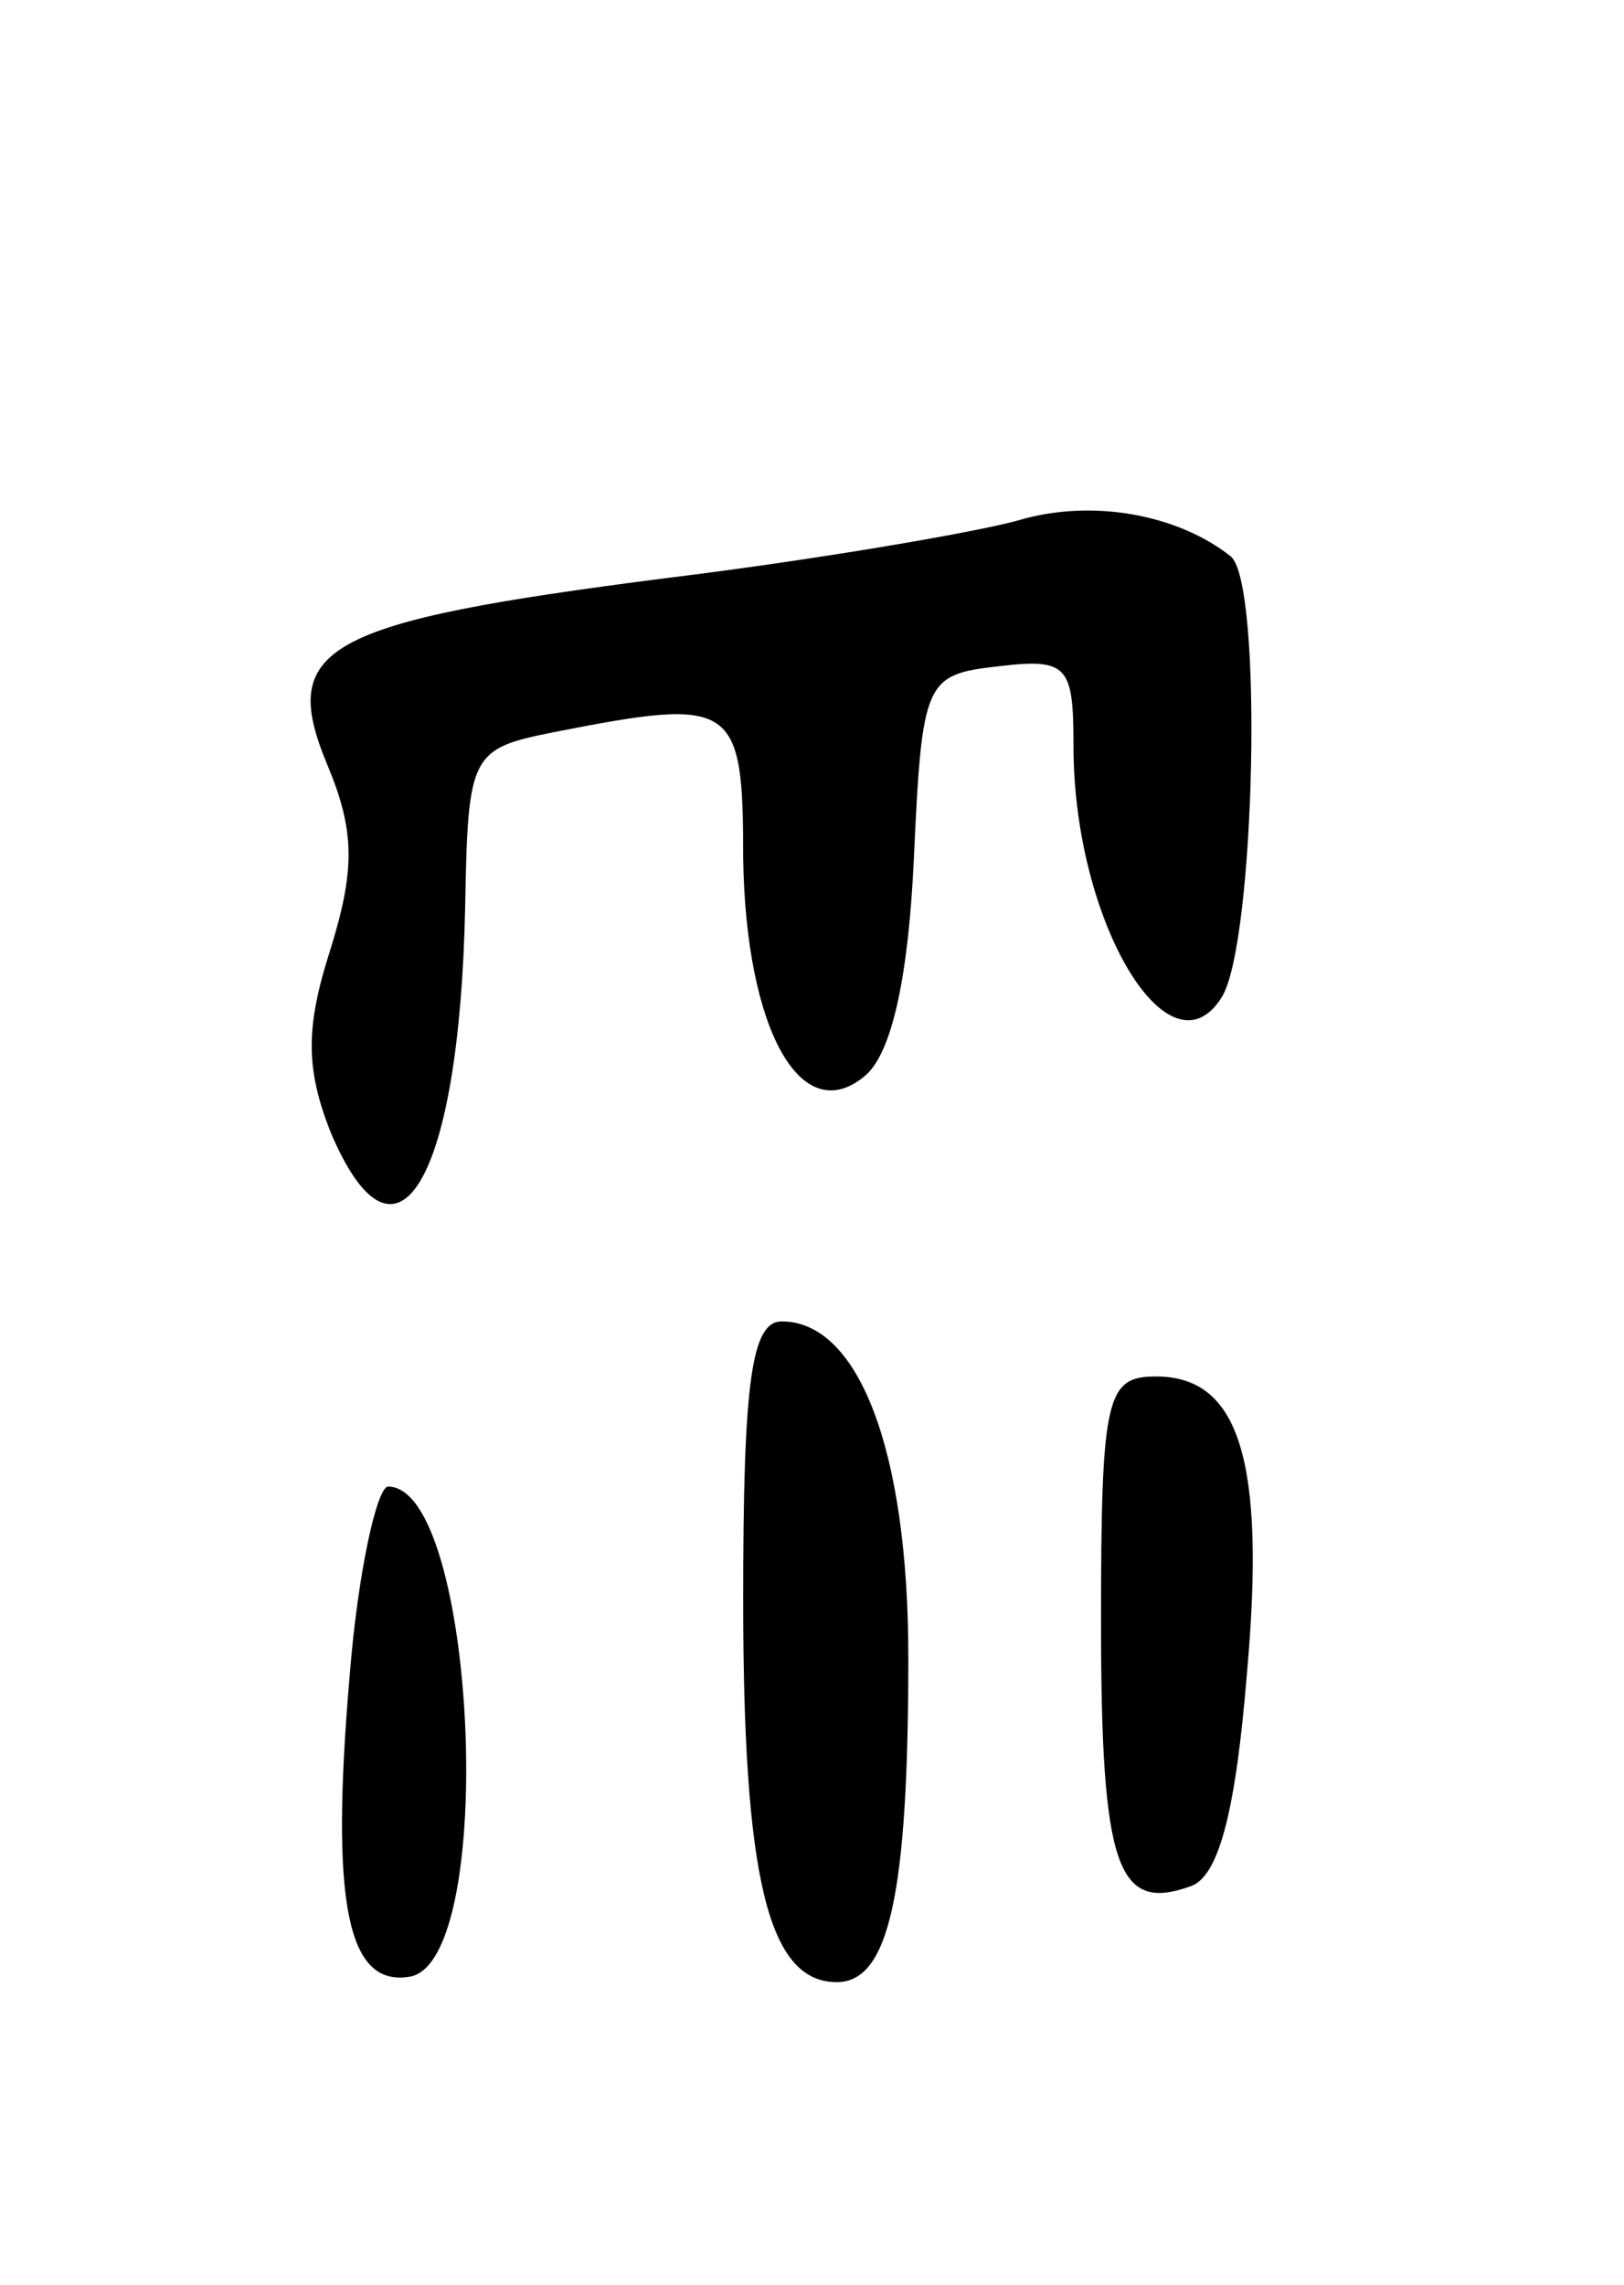 <svg version="1.0" xmlns="http://www.w3.org/2000/svg"
 width="59pt" height="83pt" viewBox="0 0 59 83"
 preserveAspectRatio="xMidYMid meet">
<g transform="translate(0,83) scale(0.1,-0.1)"
fill="#000000" stroke="none">
<path d="M370 641 c-14 -4 -71 -14 -128 -21 -125 -16 -141 -25 -123 -68 10
-24 10 -38 1 -67 -9 -28 -9 -43 0 -66 24 -57 47 -18 49 82 1 55 2 57 32 63 66
13 69 11 69 -46 1 -62 21 -98 44 -79 10 8 16 36 18 79 3 65 4 67 31 70 25 3
27 0 27 -29 0 -64 35 -122 54 -91 12 20 15 151 3 160 -19 15 -50 21 -77 13z"/>
<path d="M270 249 c0 -101 9 -139 34 -139 19 0 26 32 26 118 0 75 -18 122 -46
122 -11 0 -14 -22 -14 -101z"/>
<path d="M400 241 c0 -90 6 -106 33 -96 10 4 16 28 20 77 7 78 -3 108 -33 108
-18 0 -20 -7 -20 -89z"/>
<path d="M127 221 c-7 -82 -1 -113 22 -109 32 6 24 178 -8 178 -4 0 -11 -31
-14 -69z"/>
</g>
</svg>
